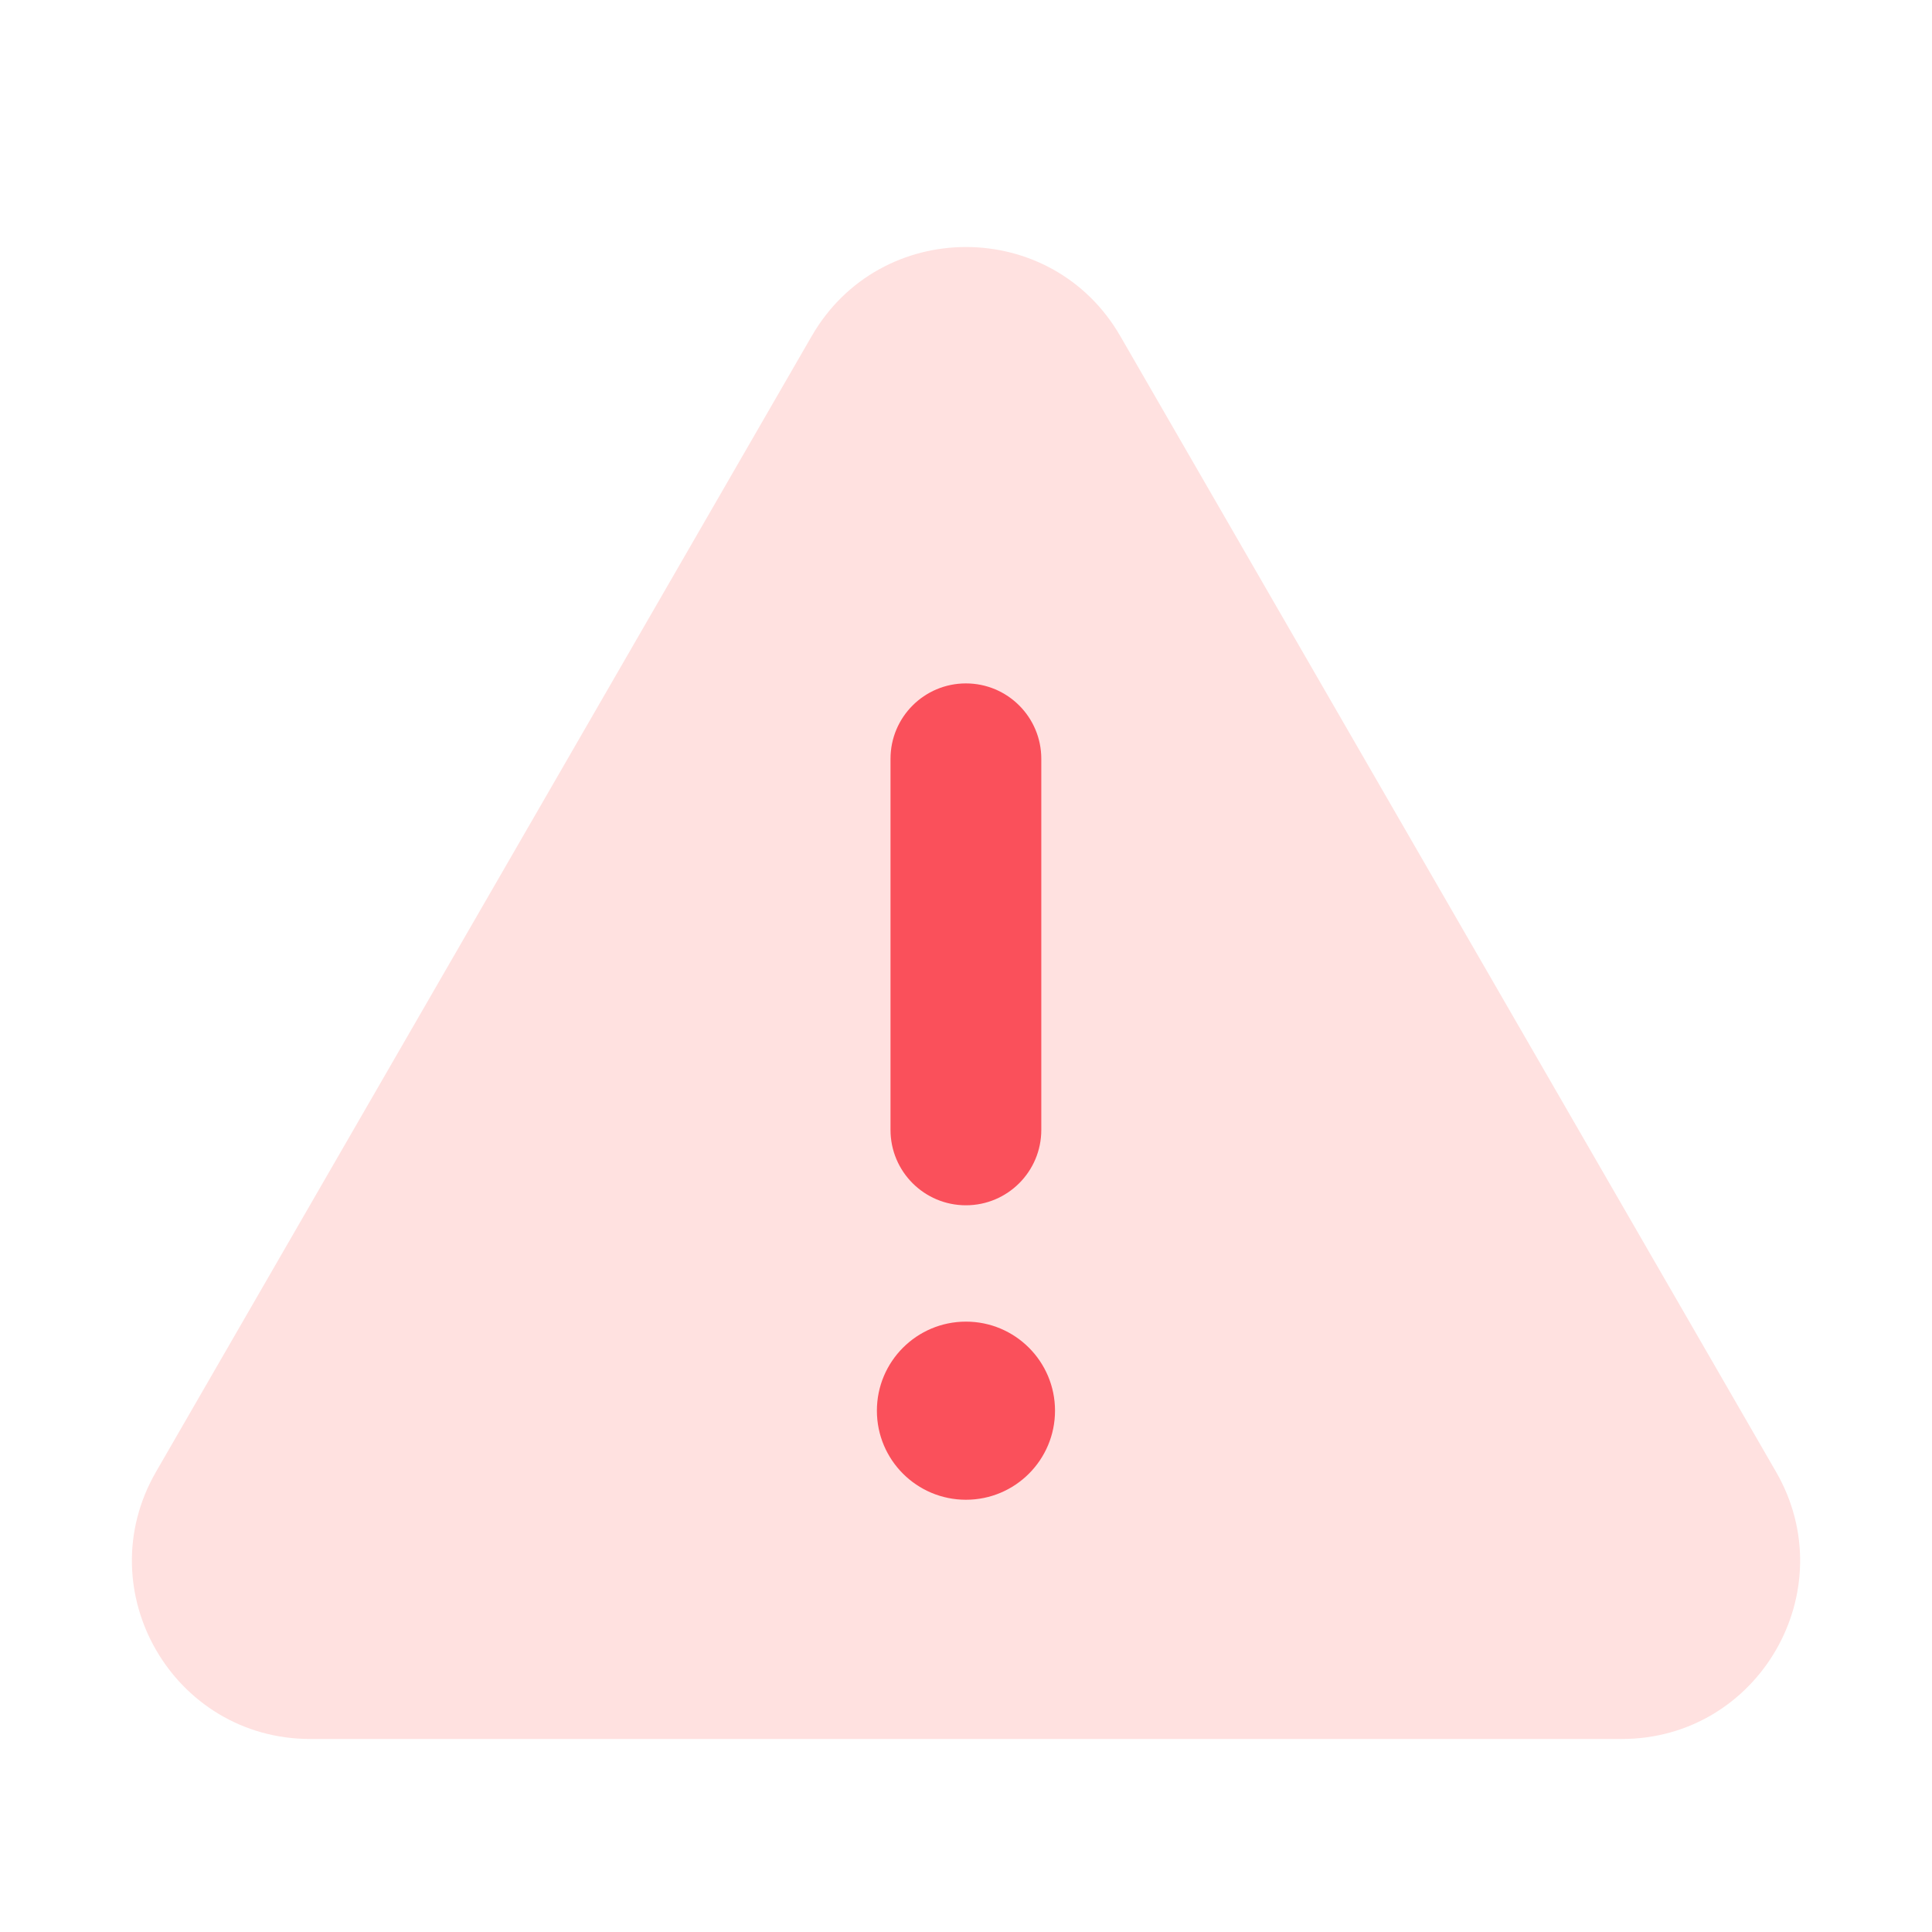 <svg width="41" height="41" viewBox="0 0 41 41" fill="none" xmlns="http://www.w3.org/2000/svg">
<g id="&#226;&#154;&#160;&#239;&#184;&#143; &#236;&#163;&#188;&#236;&#157;&#152;" clip-path="url(#clip0_957_28110)">
<path id="Vector" d="M17.226 7.132L3.311 31.234C1.856 33.754 3.675 36.904 6.585 36.904H34.416C37.326 36.904 39.144 33.754 37.69 31.234L23.774 7.132C22.319 4.612 18.681 4.612 17.226 7.132Z" fill="#FFE1E0"/>
<g id="Group">
<path id="Vector_2" d="M20.499 28.047C19.455 28.047 18.609 28.893 18.609 29.937C18.609 30.981 19.455 31.827 20.499 31.827C21.543 31.827 22.389 30.981 22.389 29.937C22.389 28.893 21.543 28.047 20.499 28.047Z" fill="#FA505B"/>
<path id="Vector_3" d="M20.498 25.578C19.614 25.578 18.898 24.862 18.898 23.978V16.103C18.898 15.219 19.614 14.503 20.498 14.503C21.382 14.503 22.098 15.219 22.098 16.103V23.978C22.098 24.862 21.382 25.578 20.498 25.578Z" fill="#FA505B"/>
</g>
</g>
<defs>
<clipPath id="clip0_957_28110">
<rect width="40" height="40" fill="white" transform="translate(0.5 0.5)"/>
</clipPath>
</defs>
</svg>
